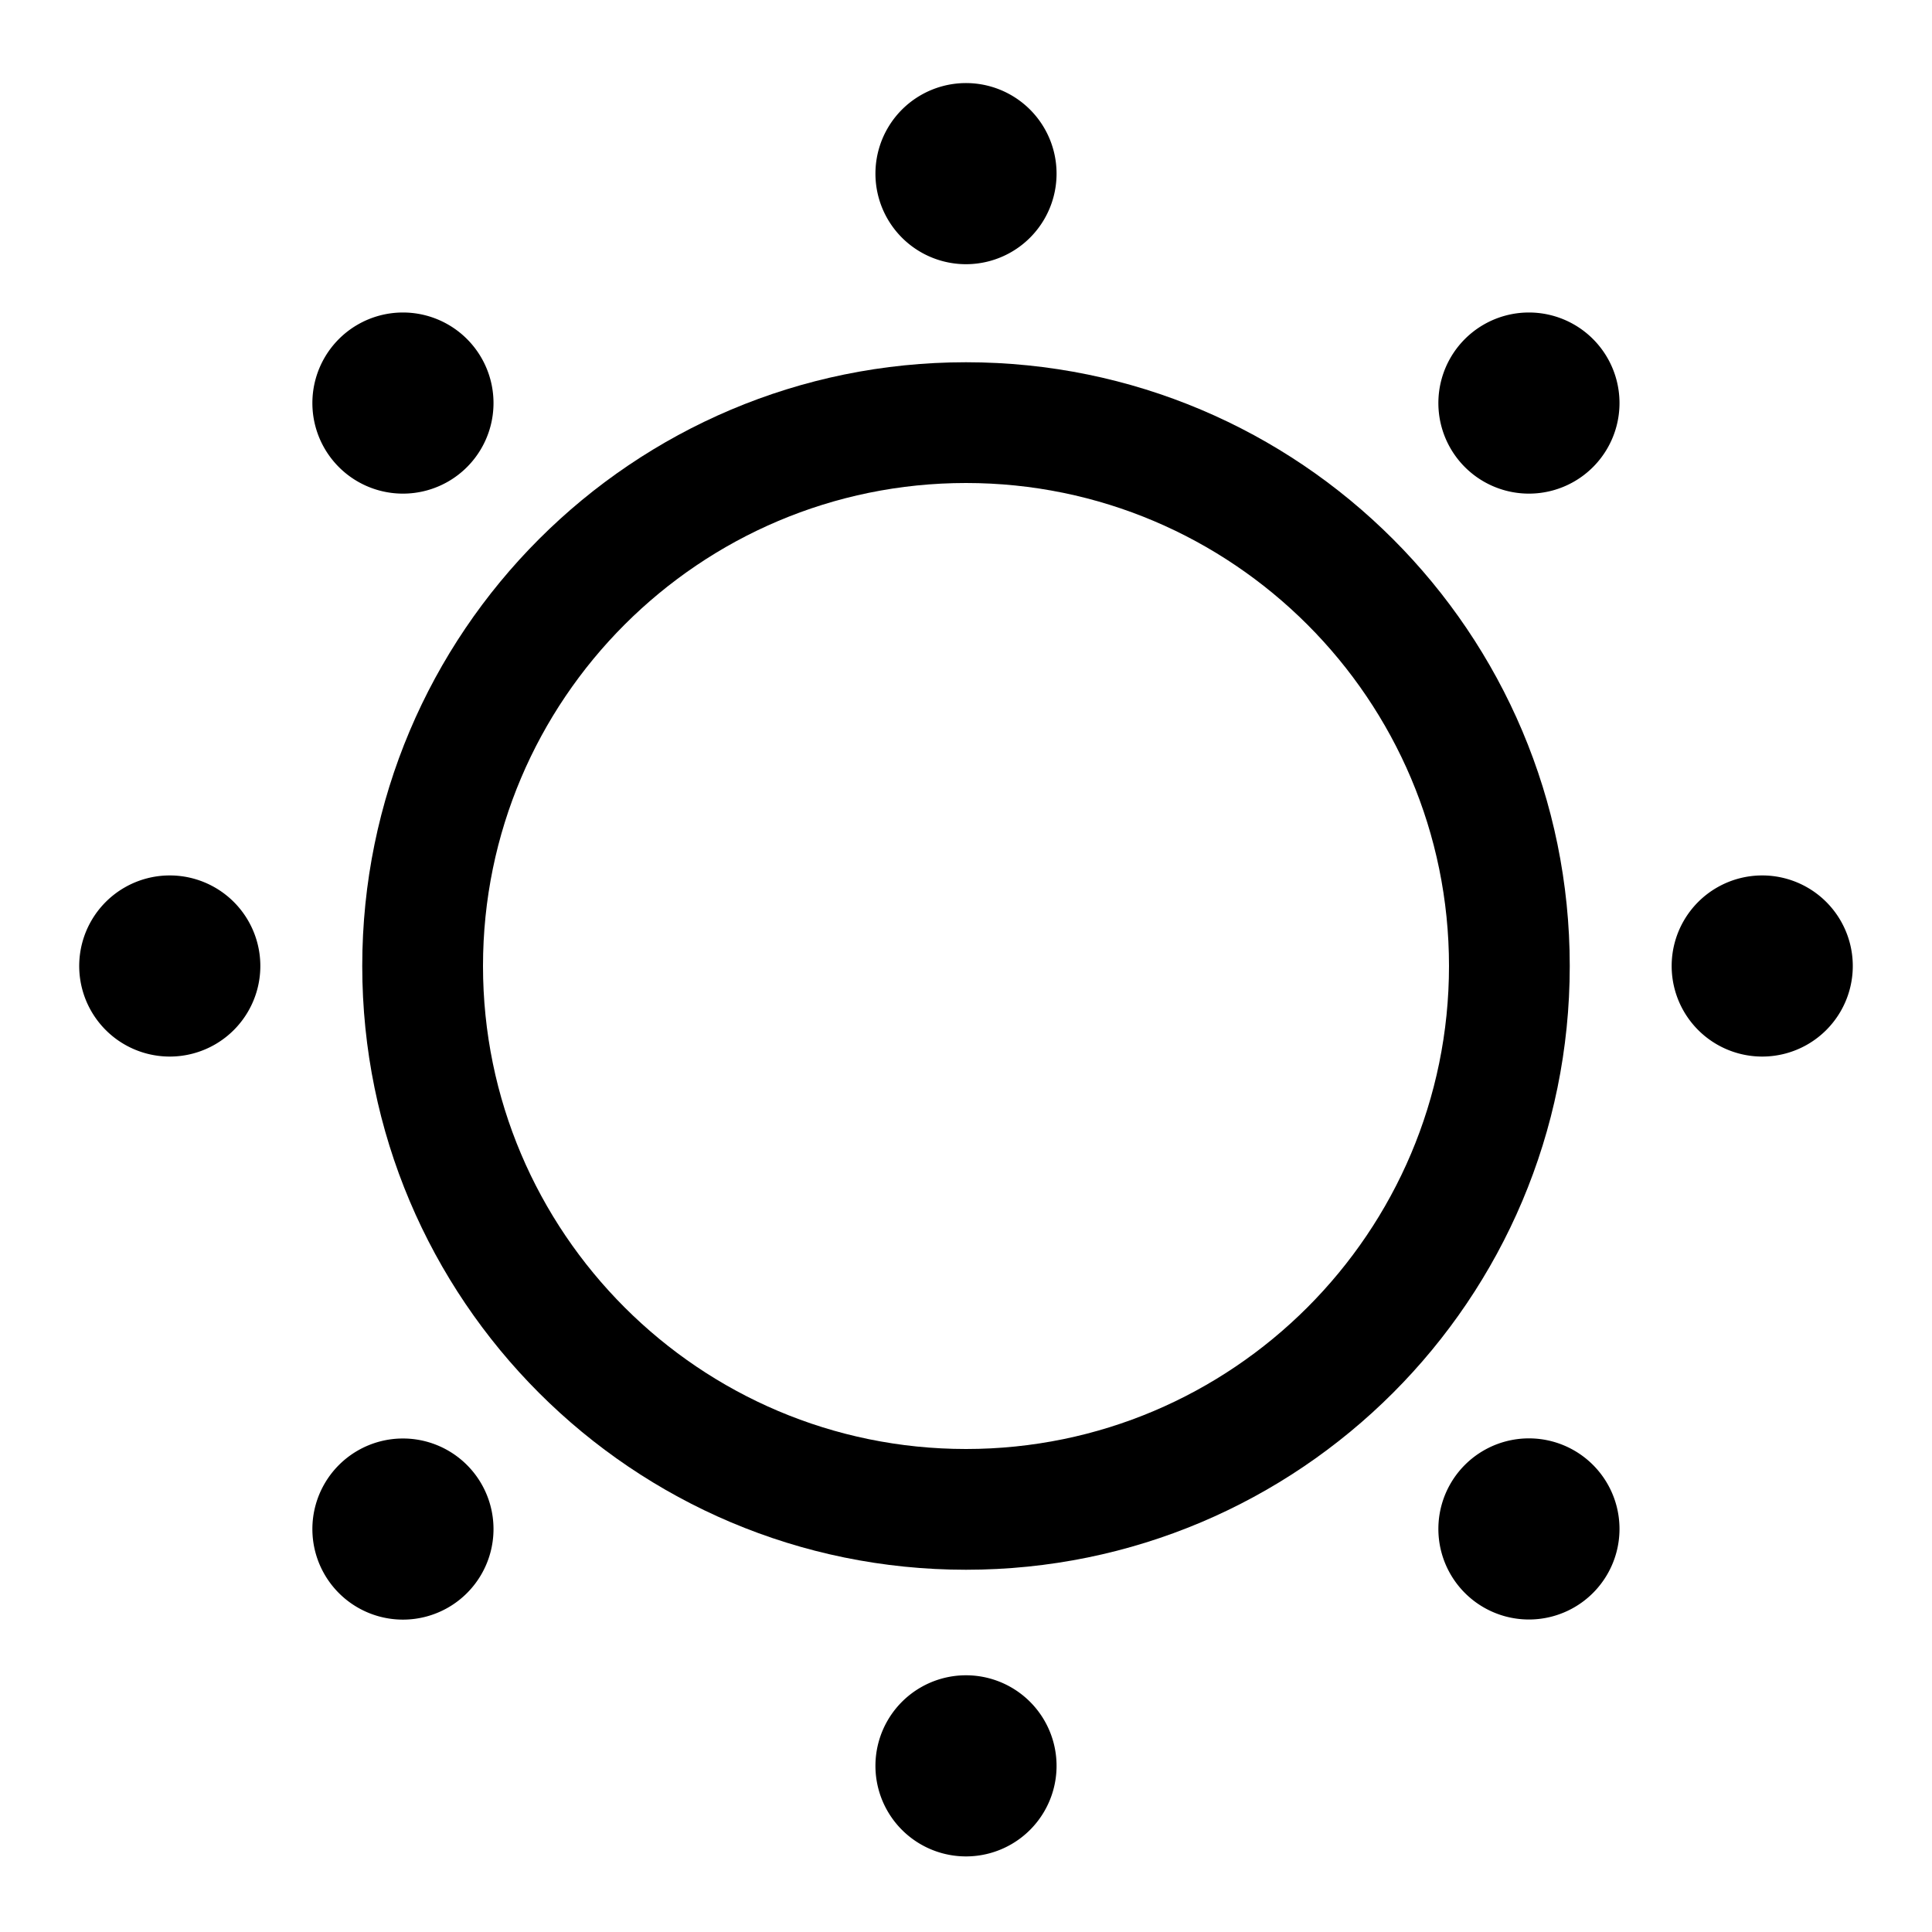 <?xml version="1.0" standalone="no"?><!DOCTYPE svg PUBLIC "-//W3C//DTD SVG 1.1//EN" "http://www.w3.org/Graphics/SVG/1.1/DTD/svg11.dtd"><svg t="1498990251143" class="icon" style="" viewBox="0 0 1024 1024" version="1.1" xmlns="http://www.w3.org/2000/svg" p-id="2662" xmlns:xlink="http://www.w3.org/1999/xlink" width="128" height="128"><defs><style type="text/css"></style></defs><path d="M512 192C335.232 192 192 335.232 192 512s143.232 320 320 320 320-143.232 320-320S688.768 192 512 192zM512 768c-141.184 0-256-114.816-256-256 0-141.184 114.816-256 256-256 141.184 0 256 114.816 256 256C768 653.184 653.184 768 512 768z" p-id="2663"></path><path d="M512 92.032m-48 0a0.75 0.75 0 1 0 96 0 0.75 0.75 0 1 0-96 0Z" p-id="2664"></path><path d="M512 935.936m-48 0a0.75 0.75 0 1 0 96 0 0.75 0.75 0 1 0-96 0Z" p-id="2665"></path><path d="M89.984 512m-48 0a0.75 0.75 0 1 0 96 0 0.75 0.75 0 1 0-96 0Z" p-id="2666"></path><path d="M934.016 512m-48 0a0.75 0.75 0 1 0 96 0 0.75 0.75 0 1 0-96 0Z" p-id="2667"></path><path d="M213.568 213.632m-48 0a0.75 0.75 0 1 0 96 0 0.75 0.75 0 1 0-96 0Z" p-id="2668"></path><path d="M810.368 810.368m-48 0a0.75 0.75 0 1 0 96 0 0.75 0.75 0 1 0-96 0Z" p-id="2669"></path><path d="M213.568 810.432m-48 0a0.75 0.75 0 1 0 96 0 0.75 0.75 0 1 0-96 0Z" p-id="2670"></path><path d="M810.368 213.632m-48 0a0.75 0.75 0 1 0 96 0 0.75 0.75 0 1 0-96 0Z" p-id="2671"></path></svg>